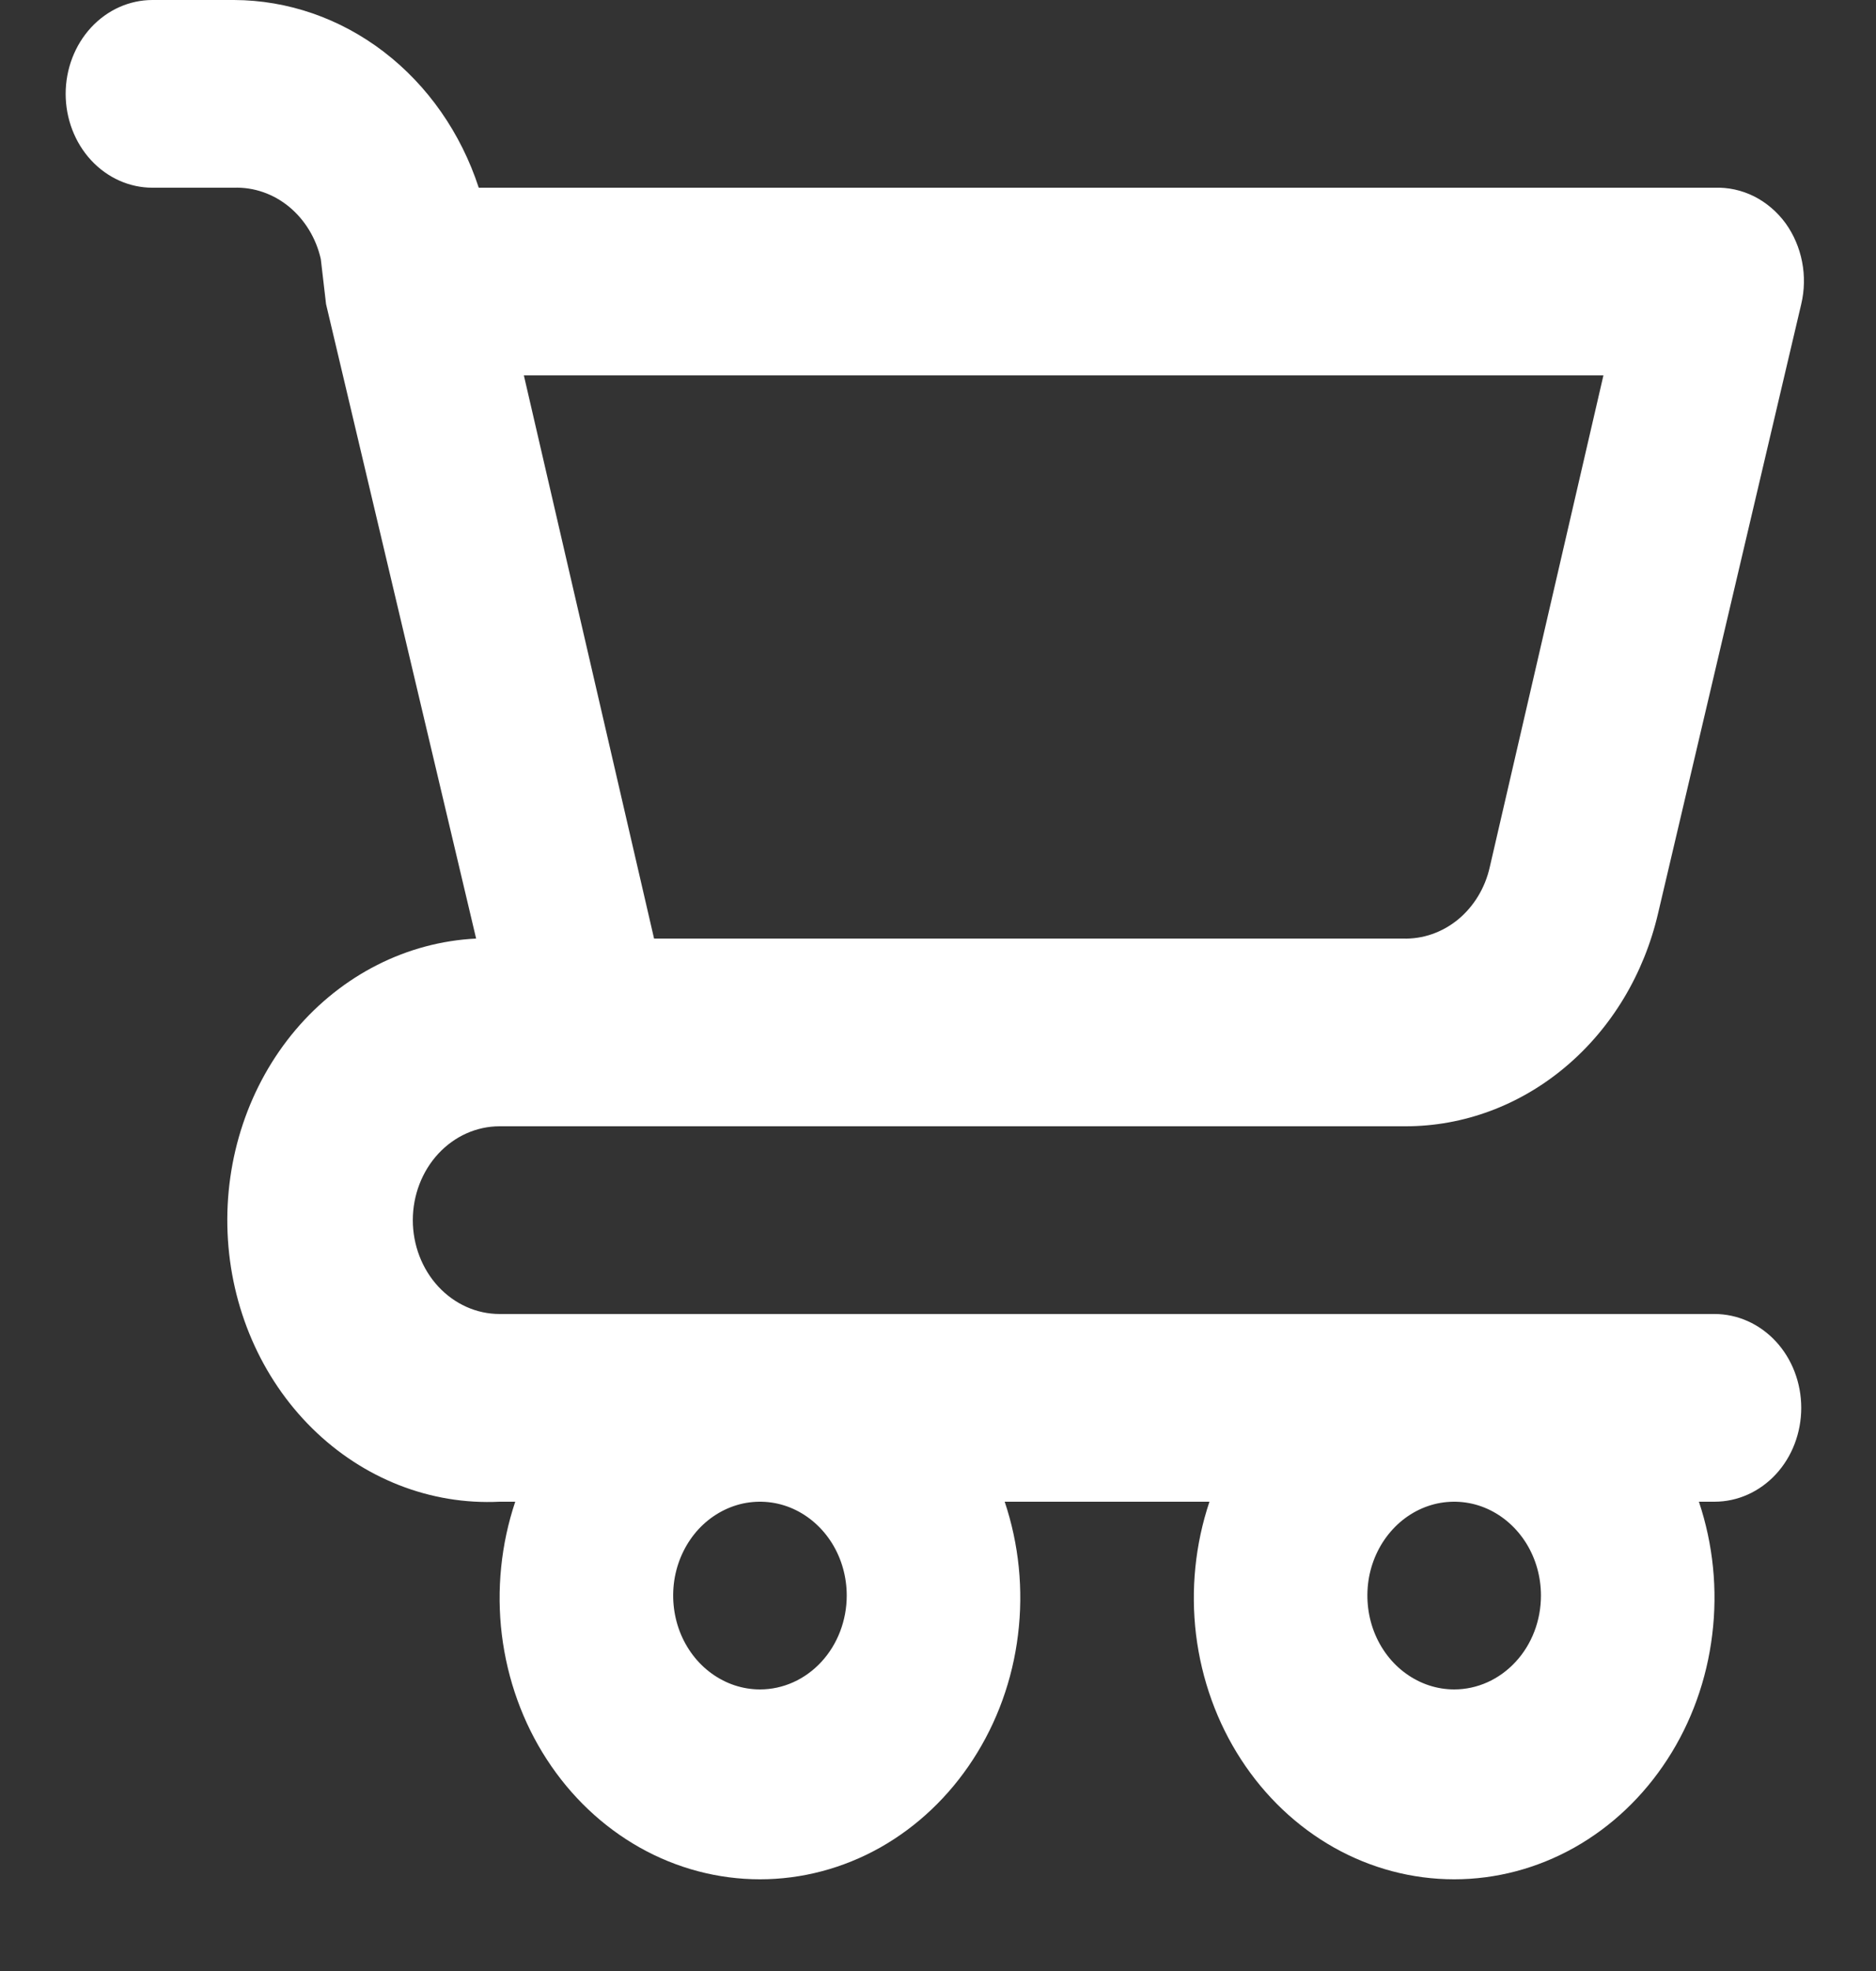 <svg width="20" height="21" viewBox="0 0 20 21" fill="none" xmlns="http://www.w3.org/2000/svg">
<rect x="0" y="0" width="20" height="21" fill="#333333" stroke="none"/>
<path d="M18.278 14H5.326C5.081 14 4.846 13.895 4.672 13.707C4.499 13.52 4.401 13.265 4.401 13C4.401 12.735 4.499 12.48 4.672 12.293C4.846 12.105 5.081 12 5.326 12H14.985C15.603 12 16.204 11.777 16.692 11.365C17.18 10.954 17.526 10.379 17.677 9.73L19.203 3.24C19.238 3.092 19.241 2.938 19.212 2.789C19.183 2.64 19.123 2.5 19.037 2.38C18.947 2.257 18.831 2.158 18.7 2.092C18.568 2.026 18.424 1.995 18.278 2H5.104C4.913 1.416 4.56 0.911 4.093 0.553C3.626 0.195 3.068 0.002 2.495 0H1.626C1.38 0 1.145 0.105 0.971 0.293C0.798 0.48 0.7 0.735 0.7 1C0.7 1.265 0.798 1.52 0.971 1.707C1.145 1.895 1.38 2 1.626 2H2.495C2.707 1.993 2.914 2.065 3.082 2.203C3.25 2.342 3.37 2.538 3.42 2.76L3.476 3.24L5.076 10C4.34 10.036 3.648 10.386 3.15 10.974C2.653 11.562 2.393 12.339 2.426 13.135C2.459 13.931 2.783 14.68 3.327 15.217C3.871 15.754 4.59 16.036 5.326 16H5.493C5.341 16.453 5.292 16.939 5.35 17.417C5.409 17.895 5.573 18.351 5.829 18.745C6.085 19.14 6.425 19.462 6.821 19.685C7.216 19.907 7.656 20.023 8.102 20.023C8.548 20.023 8.987 19.907 9.383 19.685C9.778 19.462 10.118 19.14 10.374 18.745C10.63 18.351 10.795 17.895 10.853 17.417C10.912 16.939 10.863 16.453 10.711 16H12.894C12.742 16.453 12.693 16.939 12.751 17.417C12.81 17.895 12.974 18.351 13.23 18.745C13.486 19.14 13.826 19.462 14.222 19.685C14.617 19.907 15.057 20.023 15.503 20.023C15.949 20.023 16.388 19.907 16.784 19.685C17.18 19.462 17.52 19.14 17.776 18.745C18.032 18.351 18.196 17.895 18.254 17.417C18.313 16.939 18.264 16.453 18.112 16H18.278C18.524 16 18.759 15.895 18.933 15.707C19.106 15.52 19.203 15.265 19.203 15C19.203 14.735 19.106 14.48 18.933 14.293C18.759 14.105 18.524 14 18.278 14ZM17.094 4L15.882 9.24C15.832 9.462 15.712 9.658 15.544 9.797C15.375 9.935 15.168 10.007 14.957 10H6.973L5.585 4H17.094ZM8.102 18C7.919 18 7.74 17.941 7.588 17.831C7.436 17.722 7.317 17.565 7.247 17.383C7.177 17.2 7.159 16.999 7.194 16.805C7.23 16.611 7.318 16.433 7.447 16.293C7.577 16.153 7.742 16.058 7.921 16.019C8.101 15.981 8.287 16 8.456 16.076C8.625 16.152 8.769 16.28 8.871 16.444C8.973 16.609 9.027 16.802 9.027 17C9.027 17.265 8.929 17.52 8.756 17.707C8.582 17.895 8.347 18 8.102 18ZM15.503 18C15.32 18 15.141 17.941 14.989 17.831C14.837 17.722 14.718 17.565 14.648 17.383C14.578 17.2 14.56 16.999 14.595 16.805C14.631 16.611 14.719 16.433 14.849 16.293C14.978 16.153 15.143 16.058 15.322 16.019C15.502 15.981 15.688 16 15.857 16.076C16.026 16.152 16.17 16.28 16.272 16.444C16.374 16.609 16.428 16.802 16.428 17C16.428 17.265 16.331 17.52 16.157 17.707C15.983 17.895 15.748 18 15.503 18Z" fill="white"/>
</svg>
